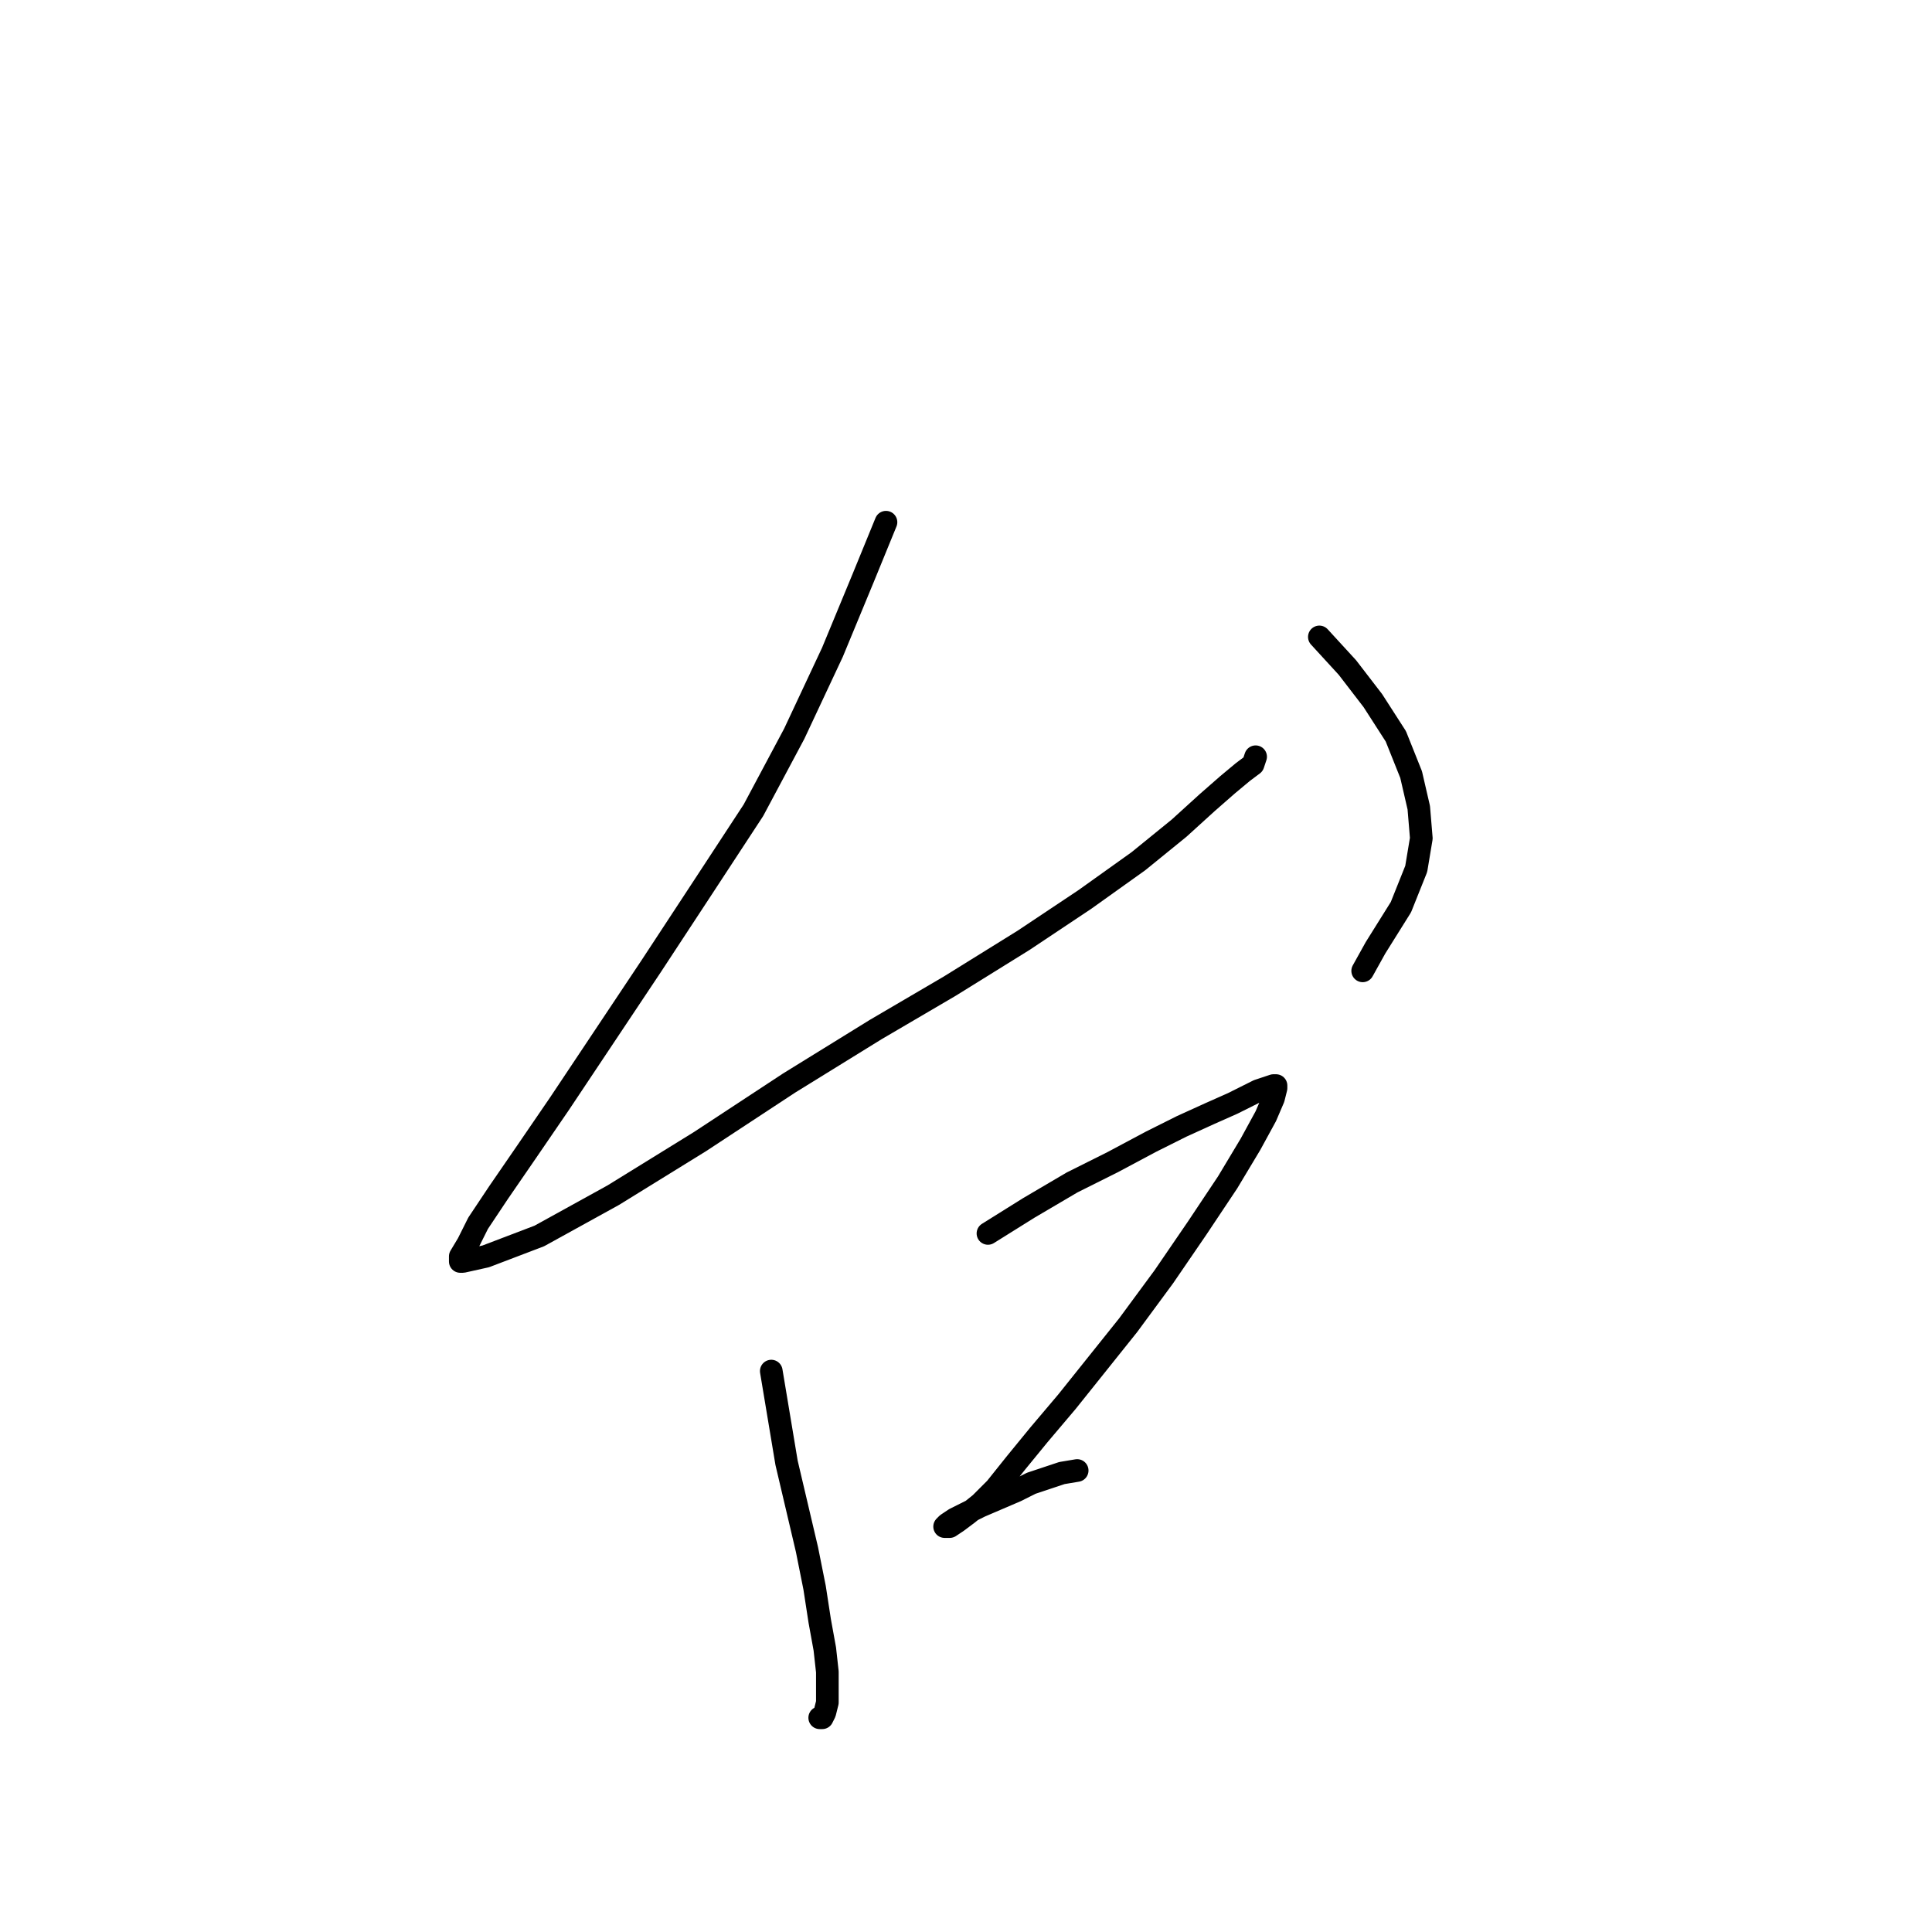<?xml version="1.0" standalone="no"?>
    <svg width="256" height="256" xmlns="http://www.w3.org/2000/svg" version="1.1">
    <polyline stroke="black" stroke-width="3" stroke-linecap="round" fill="transparent" stroke-linejoin="round" points="117.398 69.195 114.358 76.626 110.305 86.421 105.238 97.23 99.833 107.364 93.416 117.16 86.322 127.969 79.567 138.102 74.162 146.209 69.771 152.627 66.055 158.031 63.353 162.085 62.002 164.787 60.989 166.476 60.989 167.151 61.326 167.151 64.366 166.476 71.46 163.773 81.255 158.369 92.74 151.276 104.562 143.507 116.047 136.413 125.843 130.671 135.638 124.591 143.745 119.186 150.839 114.12 156.243 109.728 159.959 106.351 162.661 103.986 164.688 102.297 166.039 101.284 166.377 100.271 166.377 100.271 " />
        <polyline stroke="black" stroke-width="3" stroke-linecap="round" fill="transparent" stroke-linejoin="round" points="174.821 84.395 178.537 88.448 181.914 92.839 184.955 97.568 186.981 102.635 187.995 107.026 188.332 111.08 187.657 115.133 185.63 120.2 182.252 125.604 180.563 128.644 180.563 128.644 " />
        <polyline stroke="black" stroke-width="3" stroke-linecap="round" fill="transparent" stroke-linejoin="round" points="102.198 181.676 103.211 187.756 104.225 193.836 105.576 199.578 106.927 205.321 107.94 210.387 108.616 214.779 109.291 218.494 109.629 221.534 109.629 223.899 109.629 225.588 109.291 226.939 108.954 227.614 108.616 227.614 108.616 227.614 " />
        <polyline stroke="black" stroke-width="3" stroke-linecap="round" fill="transparent" stroke-linejoin="round" points="130.909 163.436 136.314 160.058 142.056 156.68 147.461 153.978 152.527 151.276 156.581 149.249 160.296 147.56 163.336 146.209 165.363 145.195 166.714 144.52 167.728 144.182 168.741 143.844 169.079 143.844 169.079 144.182 168.741 145.533 167.728 147.898 165.701 151.613 162.661 156.68 158.608 162.76 154.216 169.178 149.487 175.596 145.434 180.663 141.381 185.729 137.665 190.12 134.625 193.836 131.923 197.214 129.896 199.241 128.207 200.592 126.856 201.605 125.843 202.281 125.505 202.281 125.167 202.281 125.505 201.943 126.518 201.267 127.869 200.592 129.896 199.578 132.261 198.565 134.625 197.552 136.652 196.538 138.678 195.863 140.705 195.187 142.732 194.849 142.732 194.849 " />
        </svg>